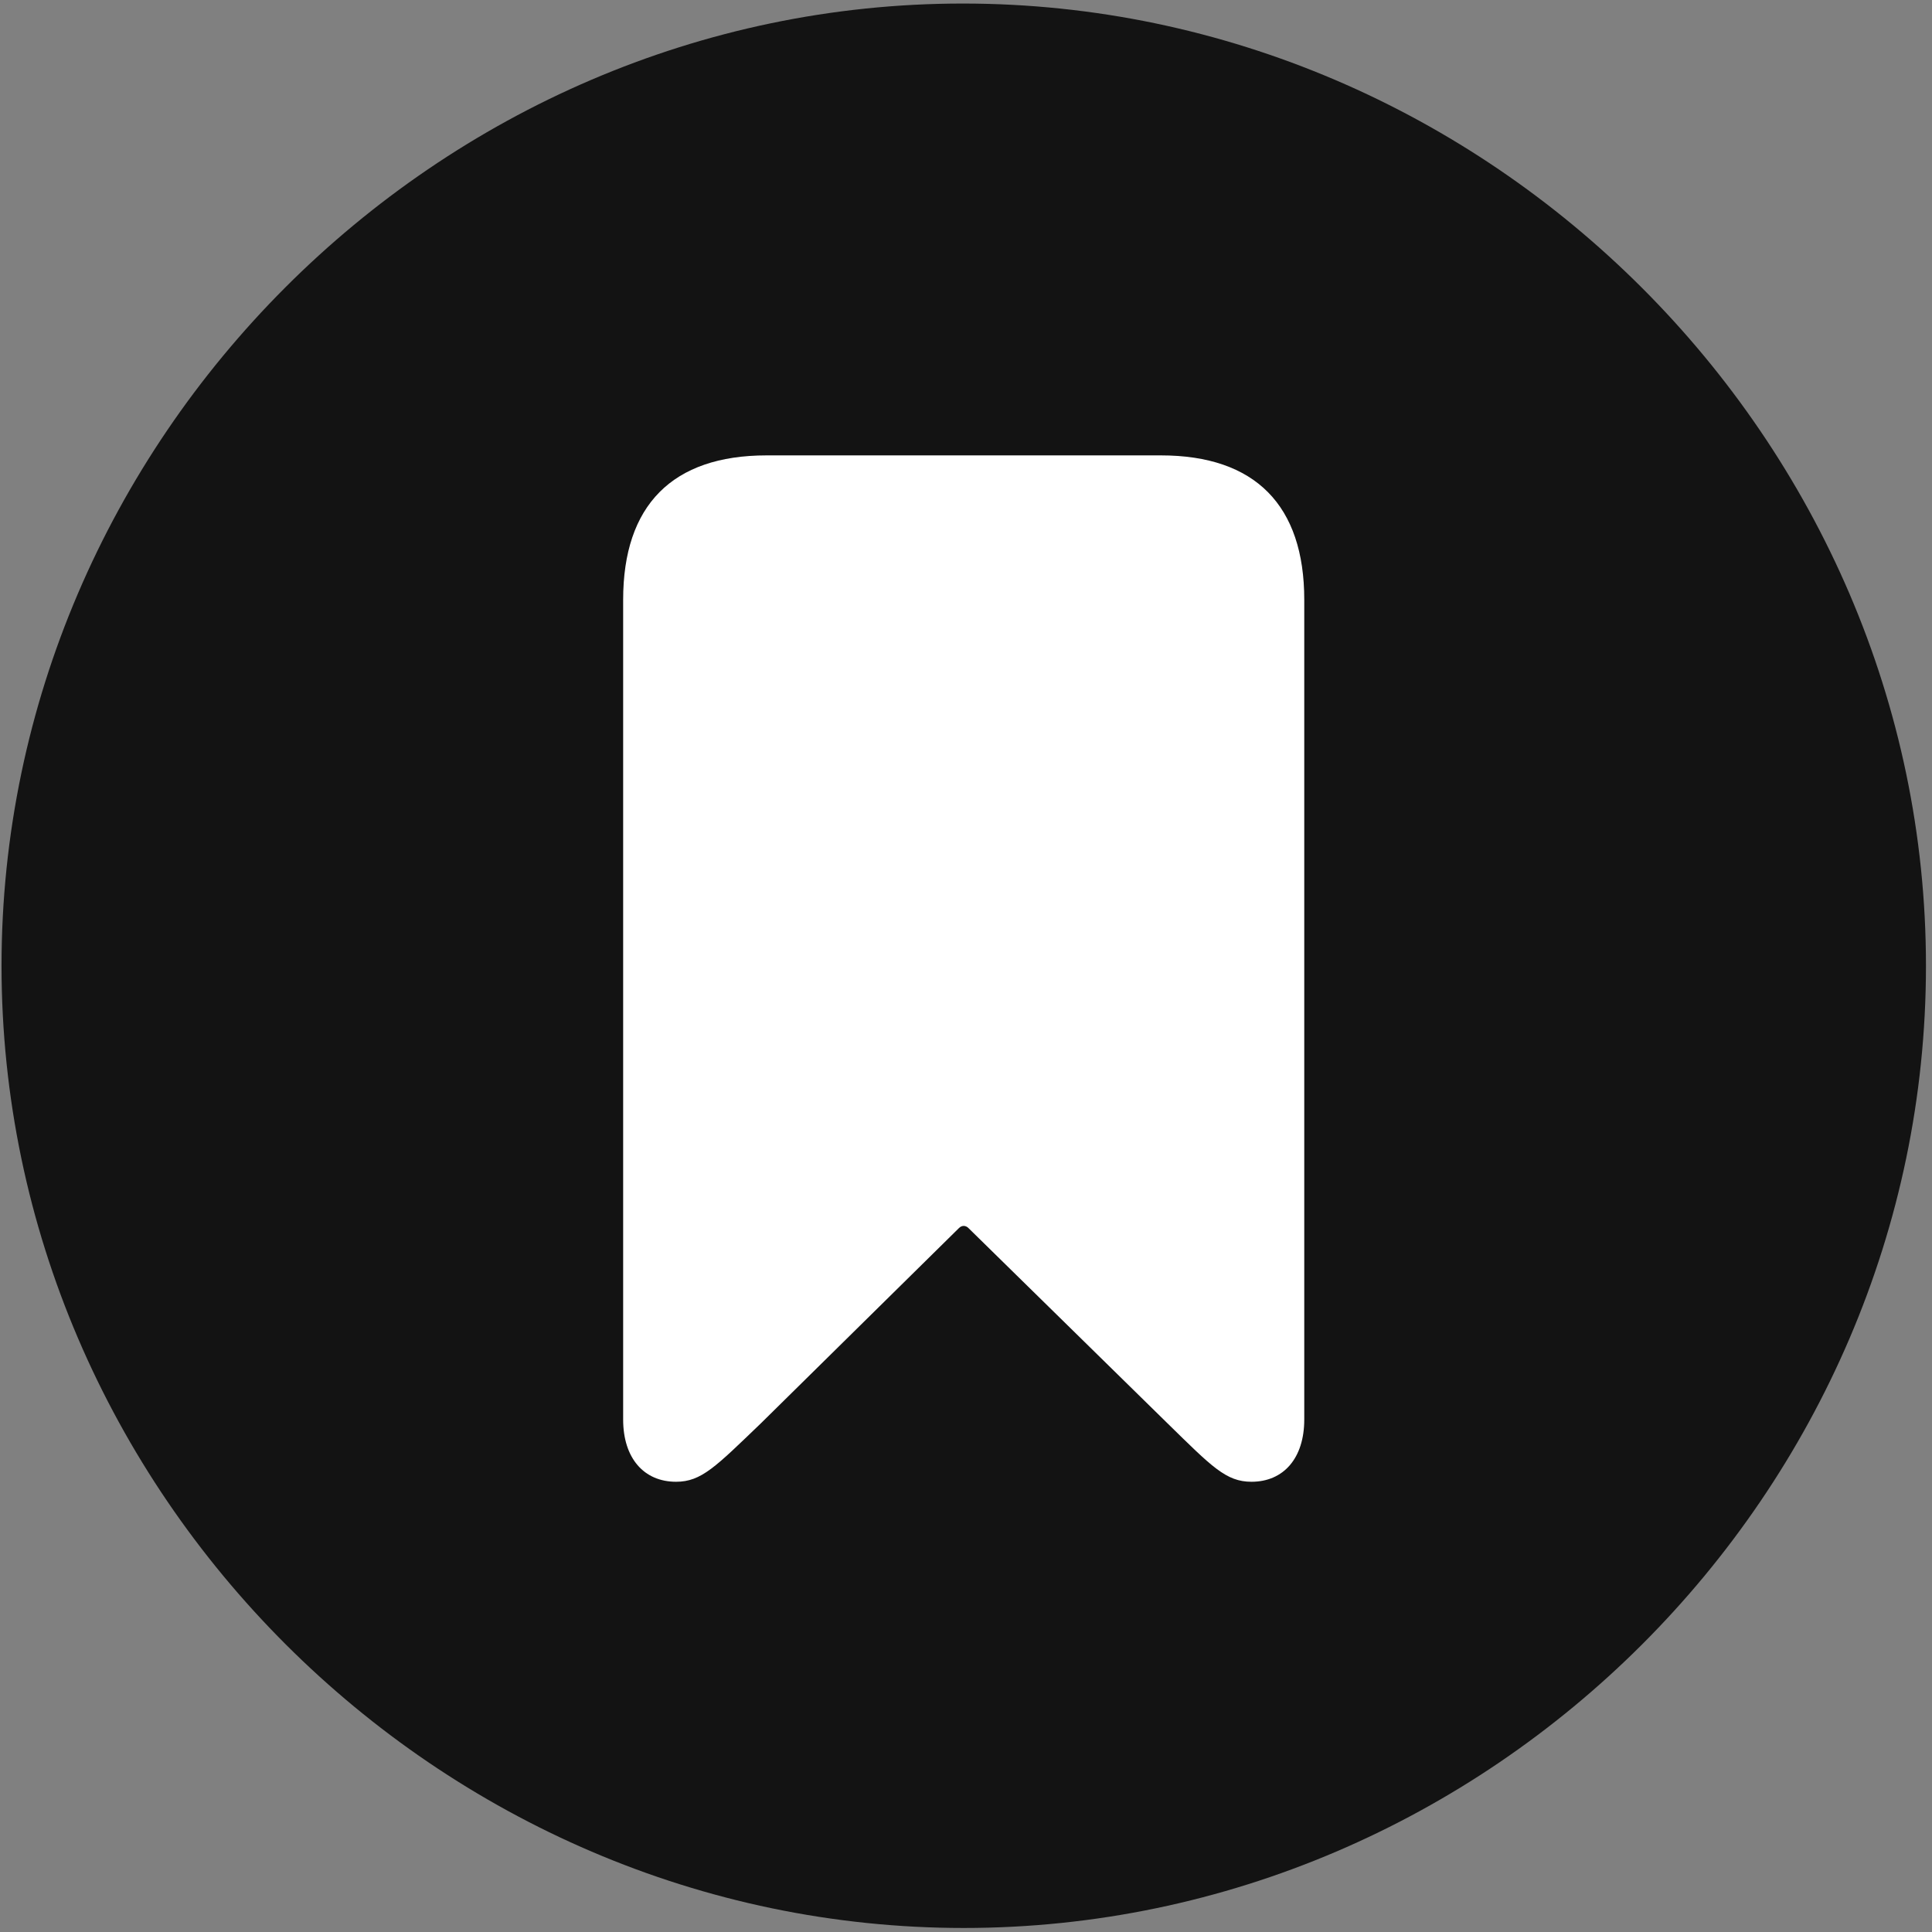 <svg width="24" height="24" viewBox="0 0 24 24" fill="none" xmlns="http://www.w3.org/2000/svg">
<rect x="0" y="0" width="24" height="24" fill="#808080" stroke="none"/>
<g clip-path="url(#clip0_2207_1650)">
<path d="M11.972 23.95C18.511 23.95 23.925 18.536 23.925 11.997C23.925 5.47 18.499 0.044 11.96 0.044C5.433 0.044 0.019 5.47 0.019 11.997C0.019 18.536 5.445 23.95 11.972 23.95Z" fill="black" fill-opacity="0.85"/>
<path d="M8.398 18.407C7.999 18.407 7.741 18.114 7.741 17.634V7.45C7.741 6.278 8.351 5.657 9.523 5.657H14.421C15.593 5.657 16.202 6.278 16.202 7.45V17.634C16.202 18.114 15.945 18.407 15.546 18.407C15.23 18.407 15.054 18.22 14.503 17.681L12.03 15.255C11.995 15.22 11.948 15.22 11.913 15.255L9.452 17.681C8.89 18.22 8.714 18.407 8.398 18.407Z" fill="white"/>
</g>
<defs>
<clipPath id="clip0_2207_1650">
<rect width="23.906" height="23.918" fill="white" transform="translate(0.019 0.032)"/>
</clipPath>
</defs>
</svg>
